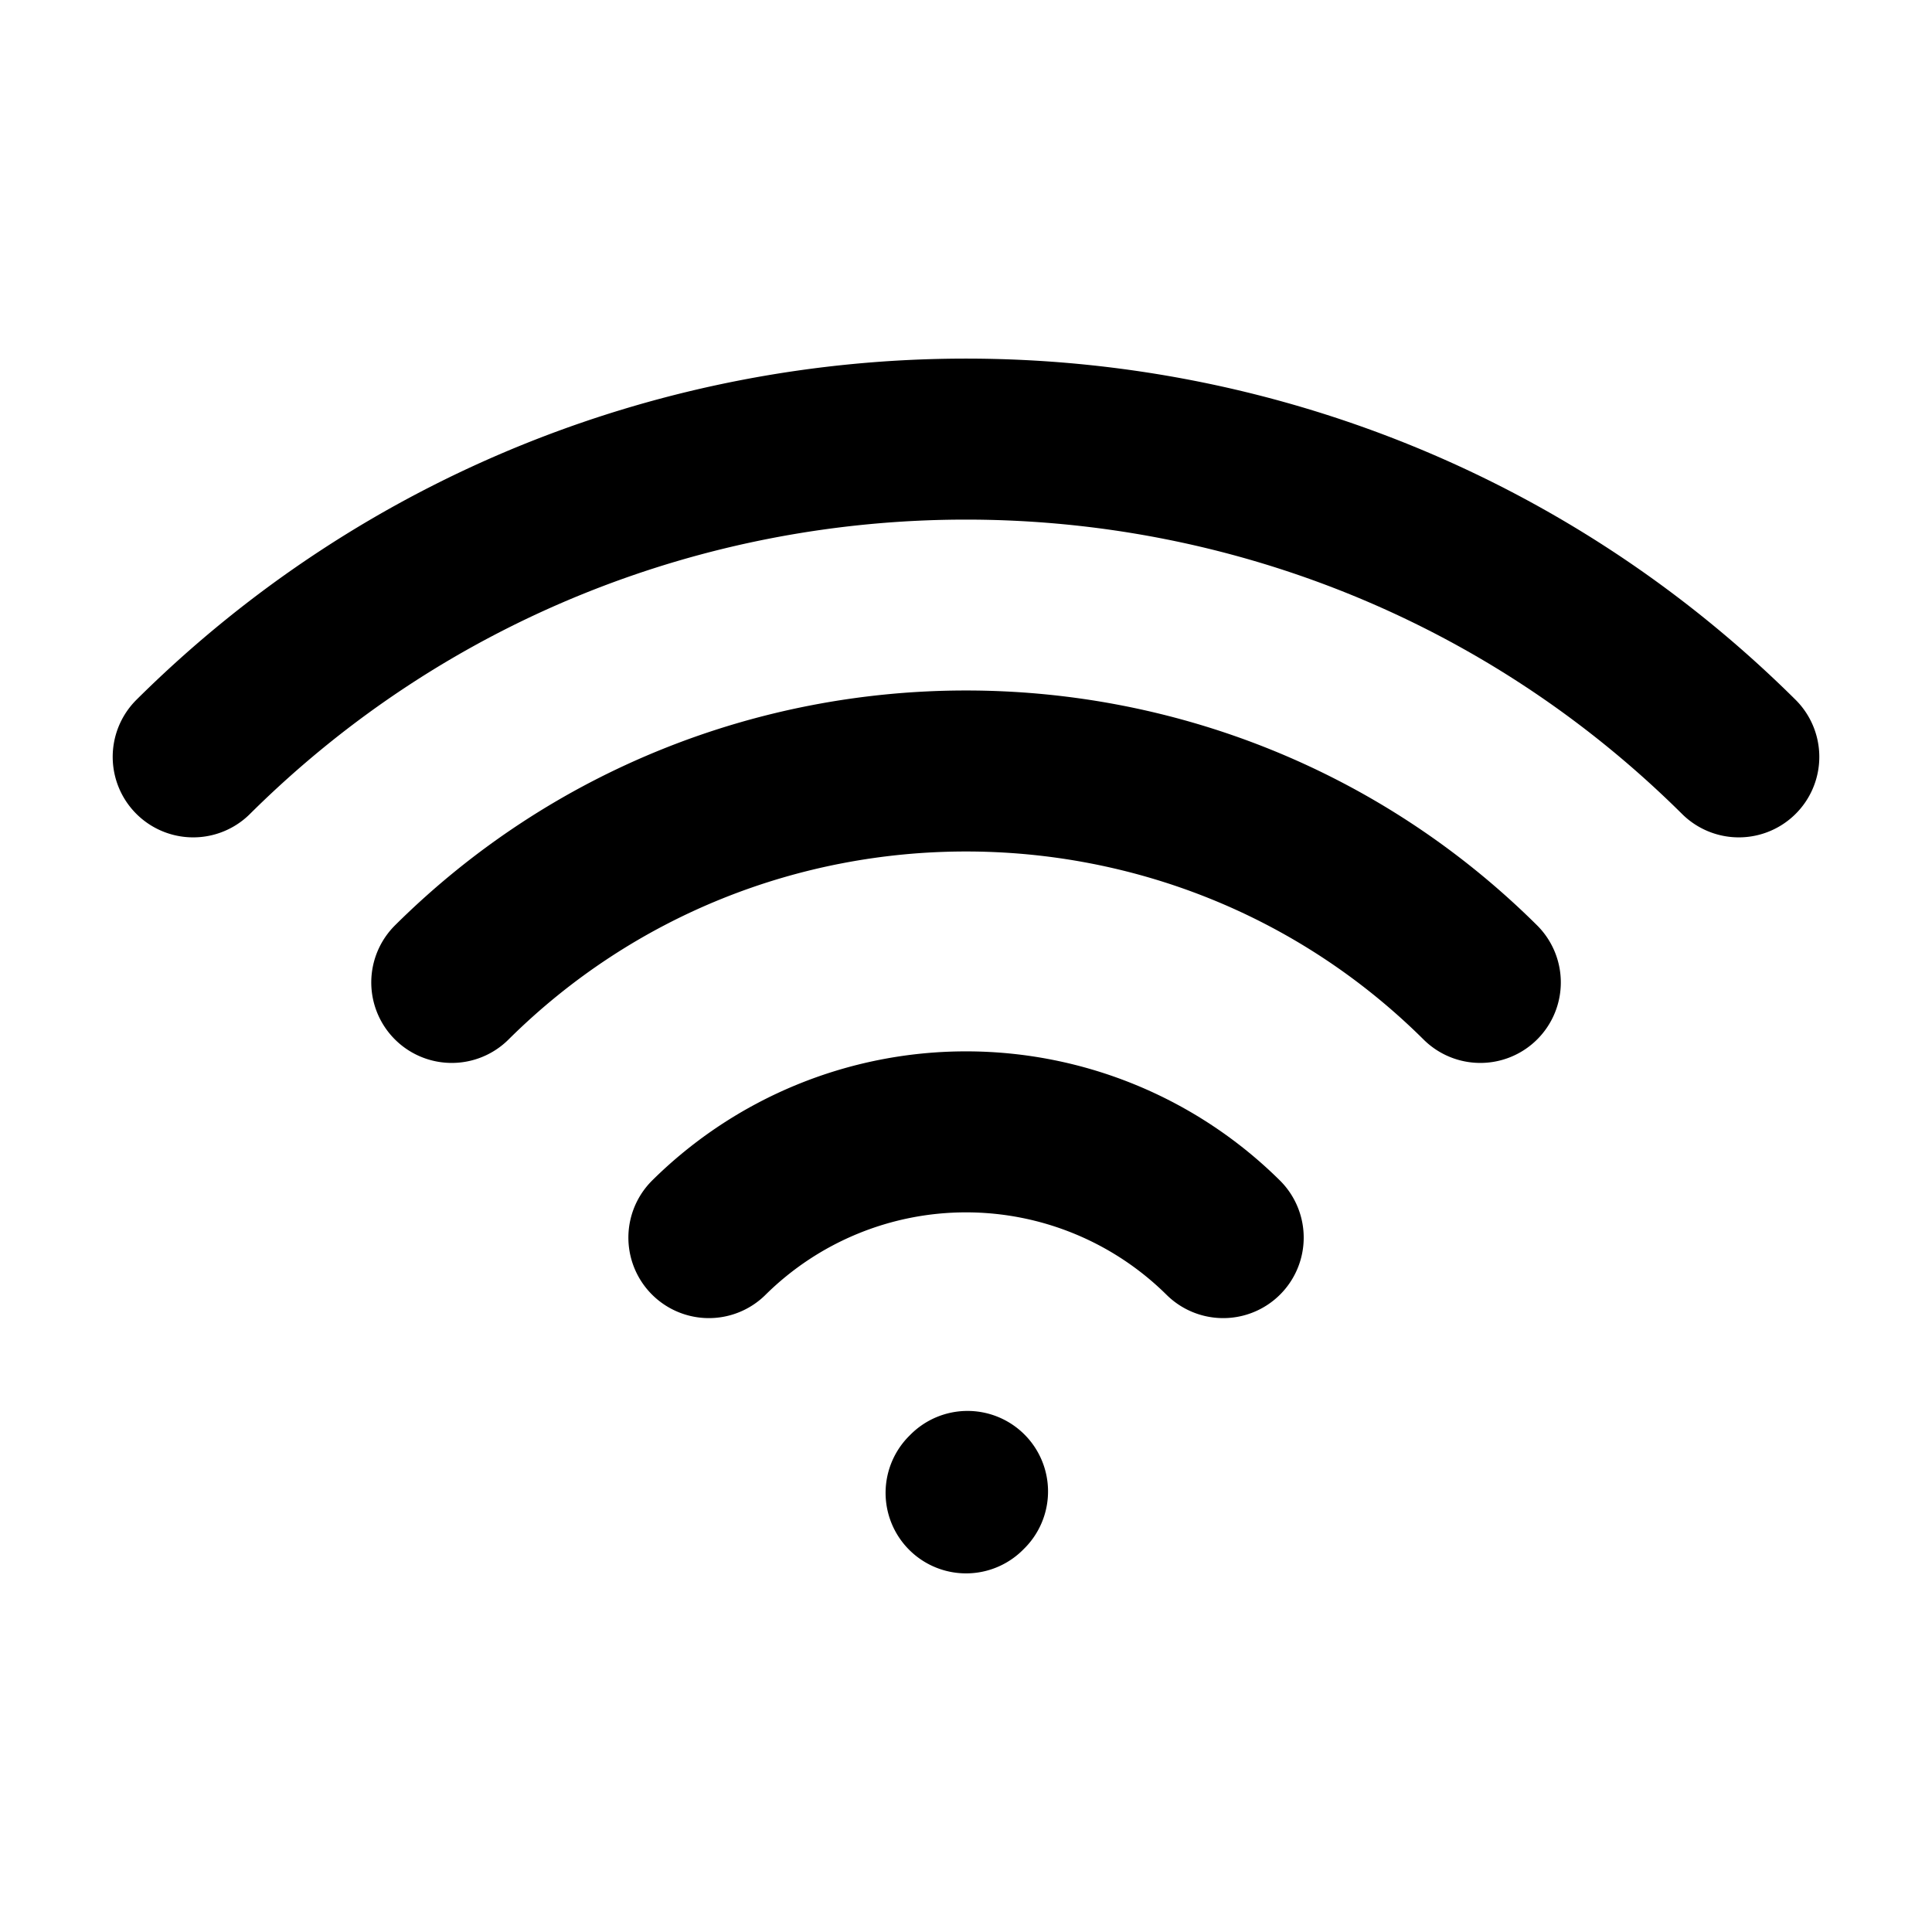 <svg xmlns="http://www.w3.org/2000/svg"  fill="none" viewBox="0 0 24 24">
  <path stroke="#000" stroke-linecap="round" stroke-linejoin="round" stroke-width="2" d="M5.612 12.204c3.528-3.502 9.249-3.502 12.777 0m-9.583 3.17a4.541 4.541 0 0 1 6.389 0m-3.194 3.171.018-.018M2.4 9.402c5.302-5.263 13.898-5.263 19.2 0"/>
</svg>
